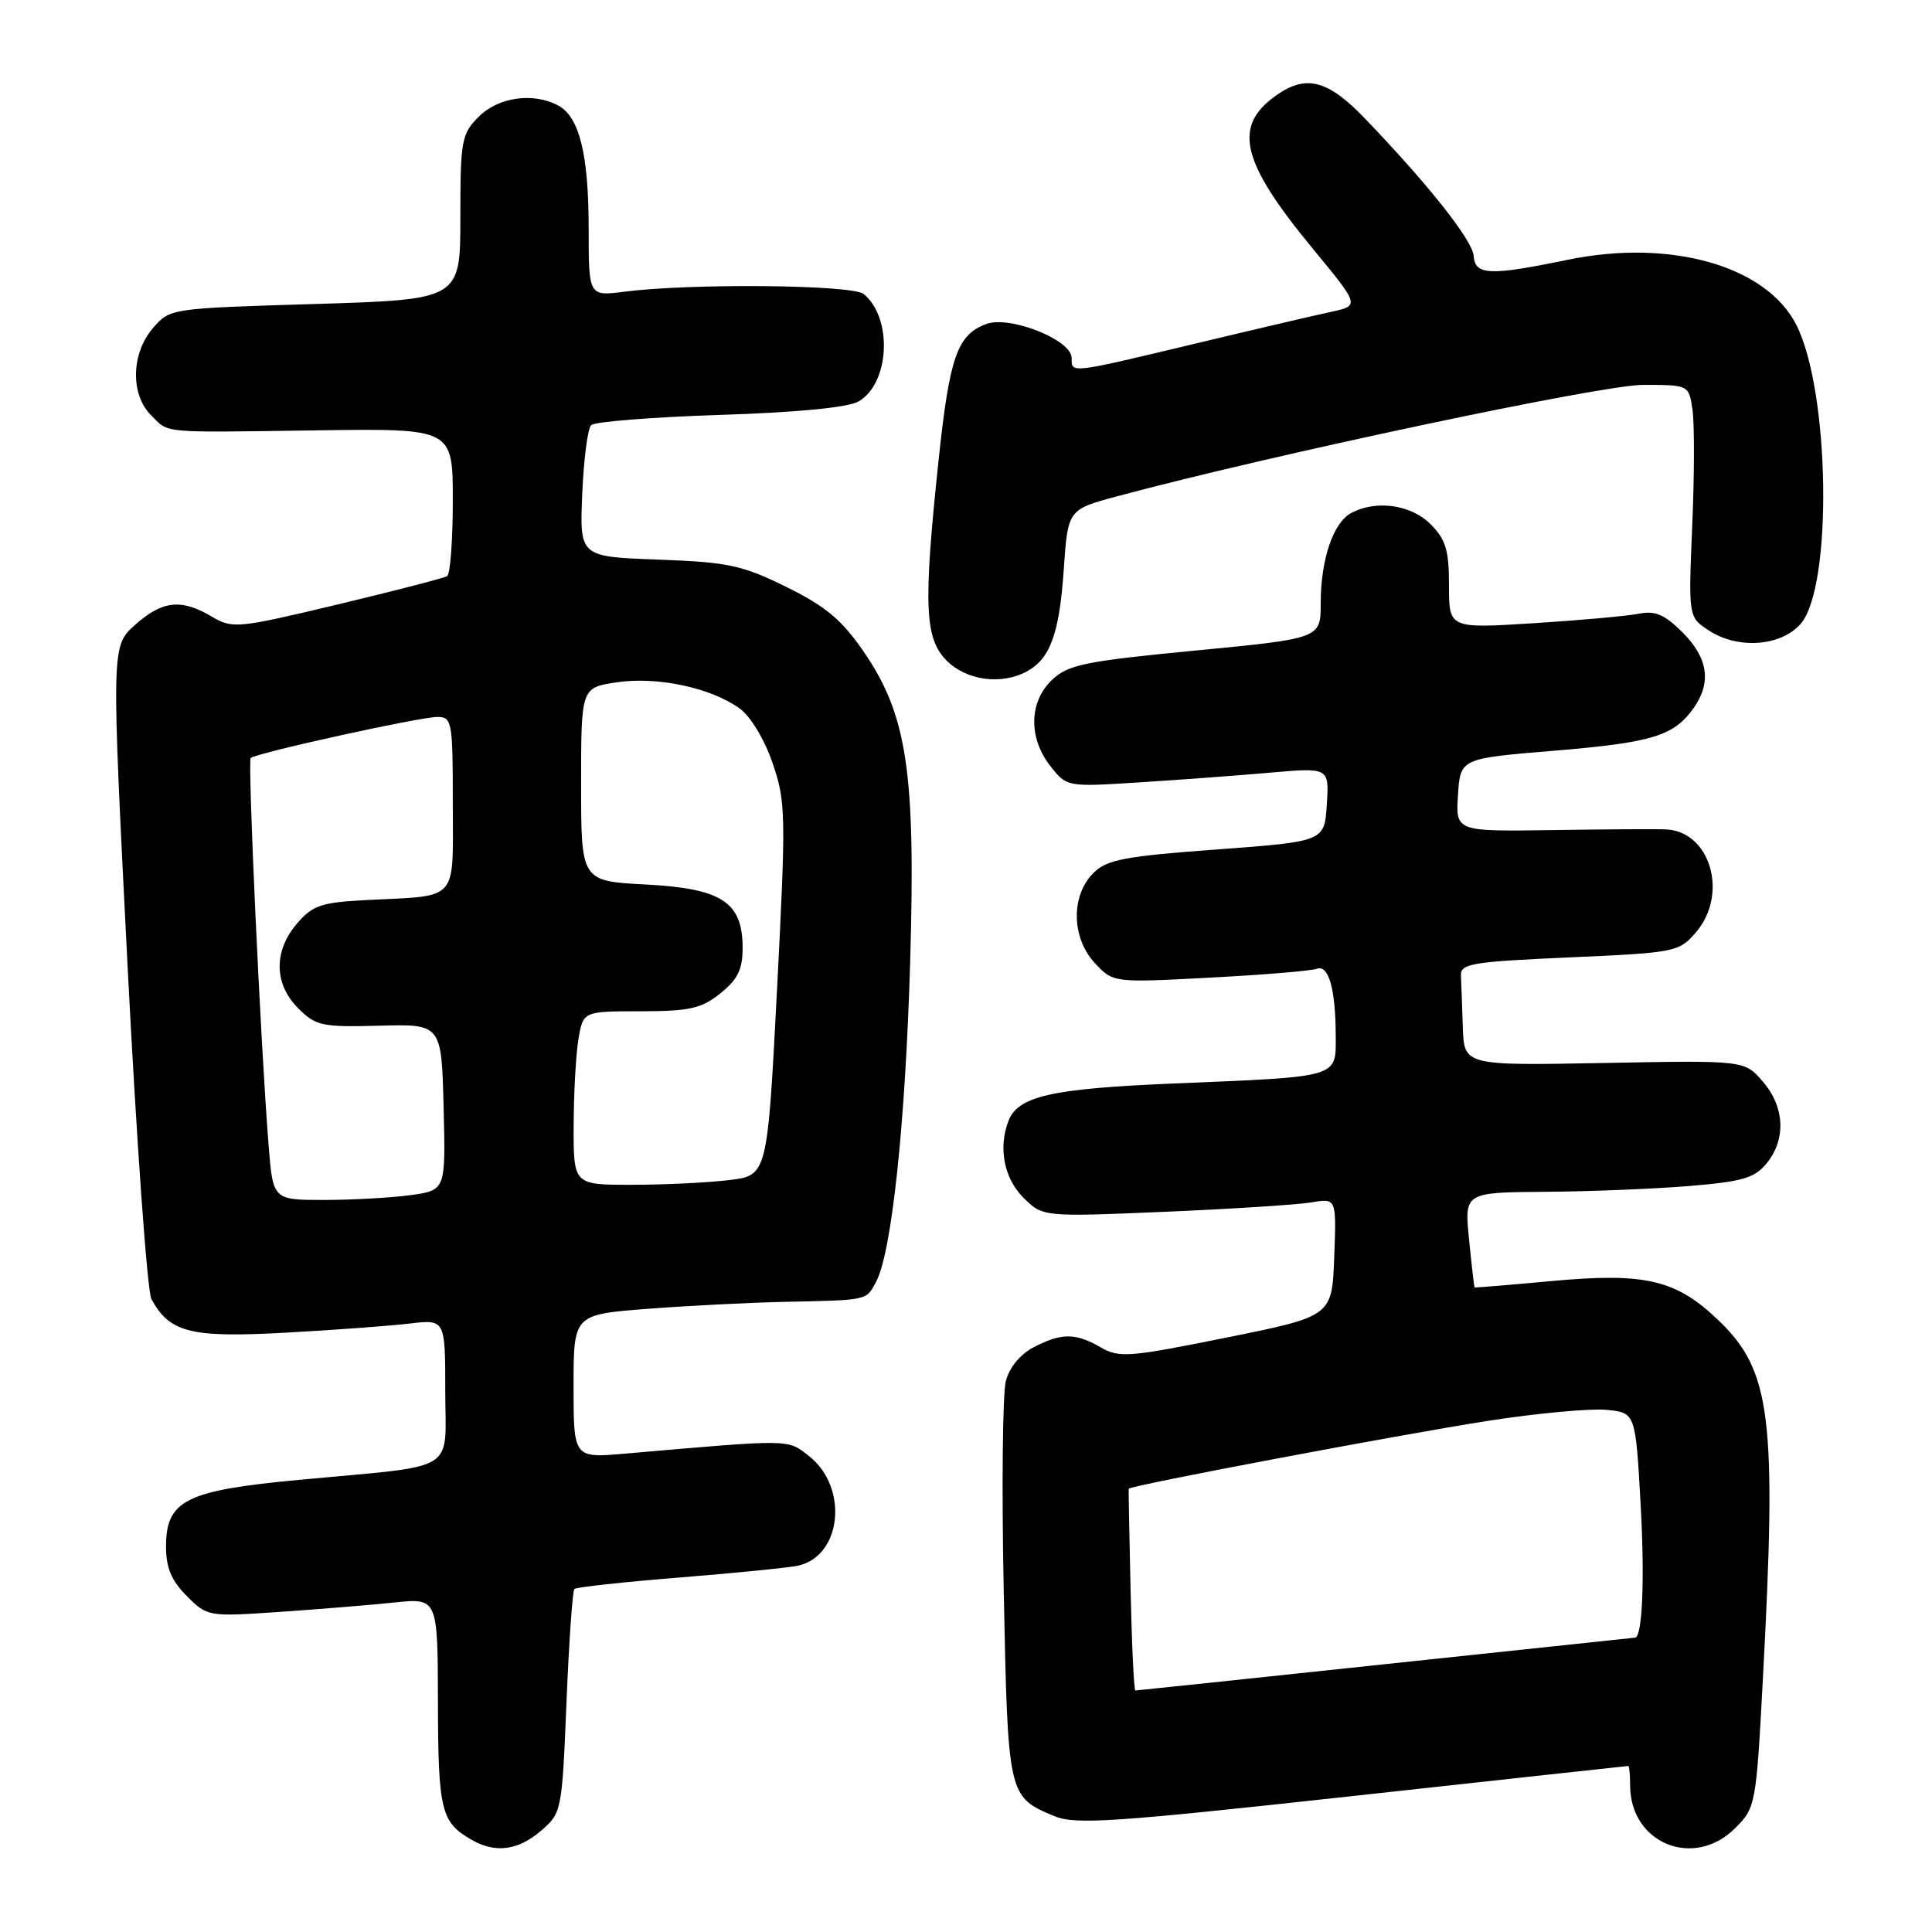 <?xml version="1.0" encoding="UTF-8" standalone="no"?>
<!DOCTYPE svg PUBLIC "-//W3C//DTD SVG 1.1//EN" "http://www.w3.org/Graphics/SVG/1.1/DTD/svg11.dtd" >
<svg xmlns="http://www.w3.org/2000/svg" xmlns:xlink="http://www.w3.org/1999/xlink" version="1.1" viewBox="0 0 256 256">
 <g >
 <path fill="currentColor"
d=" M 71.67 242.60 C 74.42 240.24 74.47 240.02 75.06 225.61 C 75.39 217.58 75.86 210.80 76.11 210.55 C 76.36 210.31 82.62 209.62 90.03 209.03 C 97.44 208.43 104.51 207.73 105.74 207.46 C 111.54 206.19 112.47 197.09 107.21 192.95 C 104.32 190.67 105.07 190.68 82.75 192.62 C 76.00 193.20 76.00 193.20 76.00 183.69 C 76.00 174.19 76.00 174.19 85.75 173.43 C 91.11 173.02 99.33 172.60 104.00 172.50 C 115.09 172.27 114.75 172.34 116.09 169.84 C 118.15 165.98 119.97 148.96 120.60 127.50 C 121.34 102.23 120.21 94.73 114.39 86.27 C 111.53 82.12 109.37 80.32 104.19 77.77 C 98.32 74.88 96.50 74.49 87.21 74.15 C 76.80 73.77 76.80 73.77 77.15 65.47 C 77.34 60.90 77.87 56.79 78.33 56.33 C 78.79 55.88 86.44 55.27 95.33 54.98 C 105.53 54.66 112.32 54.00 113.73 53.21 C 117.89 50.86 118.33 42.17 114.45 38.96 C 112.96 37.72 91.58 37.52 82.75 38.65 C 78.00 39.26 78.00 39.26 78.00 30.28 C 78.00 20.44 76.77 15.48 73.96 13.98 C 70.66 12.21 66.05 12.86 63.45 15.45 C 61.15 17.76 61.00 18.57 61.00 28.80 C 61.00 39.69 61.00 39.69 41.76 40.28 C 22.54 40.86 22.52 40.86 20.26 43.48 C 17.38 46.83 17.26 52.26 20.00 55.00 C 22.46 57.46 20.92 57.32 42.25 57.02 C 60.00 56.78 60.00 56.78 60.00 66.33 C 60.00 71.58 59.66 76.09 59.25 76.34 C 58.84 76.60 52.30 78.28 44.72 80.10 C 31.45 83.27 30.82 83.33 28.06 81.70 C 24.01 79.30 21.50 79.58 17.89 82.81 C 14.75 85.61 14.75 85.61 16.90 127.92 C 18.09 151.19 19.51 171.08 20.06 172.12 C 22.45 176.57 25.25 177.28 37.76 176.59 C 44.22 176.24 51.64 175.69 54.25 175.38 C 59.00 174.81 59.00 174.81 59.00 184.29 C 59.00 195.33 61.05 194.08 39.71 196.08 C 24.60 197.49 22.00 198.79 22.00 204.94 C 22.00 207.74 22.72 209.45 24.75 211.48 C 27.47 214.21 27.59 214.23 37.00 213.59 C 42.23 213.23 49.09 212.67 52.25 212.34 C 58.00 211.74 58.00 211.74 58.03 225.62 C 58.06 239.94 58.44 241.46 62.50 243.79 C 65.64 245.59 68.65 245.20 71.67 242.60 Z  M 229.92 242.24 C 232.63 239.53 232.70 239.16 233.59 222.49 C 235.45 187.83 234.69 181.66 227.74 174.98 C 222.09 169.55 218.03 168.60 205.56 169.75 C 200.03 170.26 195.45 170.64 195.39 170.59 C 195.33 170.54 195.00 167.69 194.66 164.25 C 194.03 158.00 194.03 158.00 204.77 157.92 C 210.67 157.88 219.26 157.53 223.86 157.15 C 230.94 156.56 232.50 156.10 234.11 154.12 C 236.69 150.93 236.48 146.67 233.58 143.31 C 231.17 140.50 231.17 140.50 212.58 140.85 C 194.00 141.20 194.00 141.20 193.83 136.10 C 193.74 133.29 193.63 130.21 193.58 129.25 C 193.51 127.69 195.05 127.43 207.96 126.86 C 222.02 126.24 222.48 126.14 224.71 123.55 C 229.07 118.49 226.65 110.16 220.75 109.90 C 219.51 109.84 212.74 109.88 205.69 109.99 C 192.88 110.18 192.88 110.18 193.19 105.34 C 193.50 100.50 193.50 100.50 206.00 99.47 C 218.97 98.39 221.83 97.51 224.45 93.77 C 226.80 90.41 226.32 87.17 222.96 83.81 C 220.58 81.43 219.32 80.89 217.17 81.32 C 215.66 81.62 209.38 82.19 203.21 82.58 C 192.00 83.28 192.00 83.28 192.00 77.60 C 192.00 72.89 191.58 71.49 189.55 69.45 C 186.95 66.86 182.34 66.21 179.04 67.98 C 176.65 69.26 175.00 74.14 175.00 79.95 C 175.00 84.60 175.00 84.60 158.42 86.20 C 143.79 87.61 141.56 88.06 139.42 90.07 C 136.34 92.97 136.24 97.76 139.18 101.51 C 141.37 104.28 141.37 104.28 150.93 103.67 C 156.19 103.34 164.01 102.76 168.31 102.38 C 176.12 101.70 176.12 101.70 175.81 106.60 C 175.50 111.50 175.50 111.50 161.22 112.56 C 148.97 113.46 146.65 113.91 144.88 115.68 C 141.88 118.67 141.97 124.26 145.05 127.59 C 147.50 130.22 147.50 130.22 160.35 129.54 C 167.42 129.17 173.78 128.64 174.47 128.37 C 176.04 127.77 176.97 131.01 176.99 137.17 C 177.00 142.87 177.76 142.64 155.50 143.57 C 139.27 144.25 134.89 145.25 133.62 148.54 C 132.26 152.09 133.04 156.13 135.58 158.67 C 138.16 161.25 138.16 161.25 154.33 160.57 C 163.22 160.19 171.98 159.63 173.79 159.32 C 177.09 158.76 177.09 158.76 176.79 166.59 C 176.50 174.41 176.50 174.41 162.50 177.24 C 149.61 179.84 148.29 179.95 145.85 178.53 C 142.51 176.61 140.67 176.60 136.98 178.51 C 135.20 179.43 133.75 181.19 133.28 182.99 C 132.85 184.63 132.72 197.15 133.00 210.83 C 133.55 238.02 133.56 238.08 139.69 240.64 C 142.48 241.81 147.47 241.47 179.19 237.99 C 199.16 235.80 215.61 234.00 215.75 234.00 C 215.89 234.00 216.00 235.15 216.00 236.57 C 216.00 244.27 224.45 247.71 229.92 242.24 Z  M 136.04 88.98 C 139.15 87.31 140.37 83.97 140.95 75.51 C 141.50 67.52 141.50 67.52 148.00 65.77 C 168.16 60.34 212.20 51.00 217.68 51.00 C 223.77 51.00 223.77 51.00 224.26 54.25 C 224.53 56.04 224.52 62.96 224.23 69.63 C 223.72 81.77 223.72 81.77 226.43 83.54 C 230.28 86.07 235.99 85.65 238.60 82.66 C 242.86 77.75 242.48 51.77 238.01 43.02 C 234.02 35.21 221.33 31.61 207.70 34.43 C 197.37 36.56 195.46 36.48 195.27 33.92 C 195.11 31.84 189.40 24.61 180.93 15.77 C 175.99 10.61 173.11 9.83 169.16 12.60 C 163.29 16.71 164.40 21.38 173.99 33.00 C 180.18 40.50 180.18 40.50 176.34 41.33 C 174.23 41.78 166.06 43.69 158.18 45.58 C 141.64 49.53 142.00 49.49 142.00 47.44 C 142.00 45.02 133.77 41.76 130.65 42.94 C 126.83 44.40 125.82 47.28 124.37 60.96 C 122.33 80.22 122.51 84.60 125.45 87.55 C 128.08 90.17 132.66 90.79 136.04 88.98 Z  M 35.59 151.75 C 34.53 138.37 32.80 100.87 33.22 100.44 C 33.88 99.79 55.62 95.00 57.94 95.00 C 59.90 95.00 60.00 95.56 60.00 106.48 C 60.00 119.67 60.92 118.63 48.62 119.26 C 42.57 119.57 41.44 119.95 39.37 122.36 C 36.23 126.00 36.29 130.39 39.52 133.61 C 41.85 135.94 42.66 136.11 50.27 135.91 C 58.50 135.69 58.50 135.69 58.78 146.70 C 59.06 157.72 59.06 157.72 54.39 158.36 C 51.82 158.71 46.67 159.00 42.95 159.00 C 36.17 159.00 36.17 159.00 35.59 151.75 Z  M 76.01 149.25 C 76.02 144.99 76.30 139.81 76.64 137.75 C 77.26 134.00 77.26 134.00 84.88 134.00 C 91.38 133.99 92.93 133.64 95.45 131.63 C 97.75 129.79 98.40 128.46 98.40 125.61 C 98.40 119.52 95.66 117.73 85.55 117.20 C 77.00 116.75 77.00 116.75 77.00 103.94 C 77.00 91.12 77.00 91.12 81.72 90.41 C 87.08 89.61 94.18 91.12 98.00 93.87 C 99.44 94.90 101.29 97.96 102.36 101.08 C 104.13 106.21 104.16 107.82 102.96 131.13 C 101.68 155.76 101.68 155.76 96.59 156.37 C 93.79 156.71 88.01 156.99 83.75 156.99 C 76.00 157.00 76.00 157.00 76.01 149.25 Z  M 149.81 210.75 C 149.64 203.46 149.53 197.40 149.56 197.27 C 149.67 196.85 185.38 190.11 197.23 188.26 C 203.68 187.26 210.70 186.61 212.84 186.81 C 216.72 187.18 216.72 187.18 217.40 199.50 C 217.95 209.41 217.62 216.98 216.64 217.00 C 216.56 217.01 201.71 218.58 183.64 220.50 C 165.56 222.43 150.62 224.00 150.44 224.00 C 150.26 224.00 149.97 218.04 149.81 210.75 Z "/>
</g>
</svg>